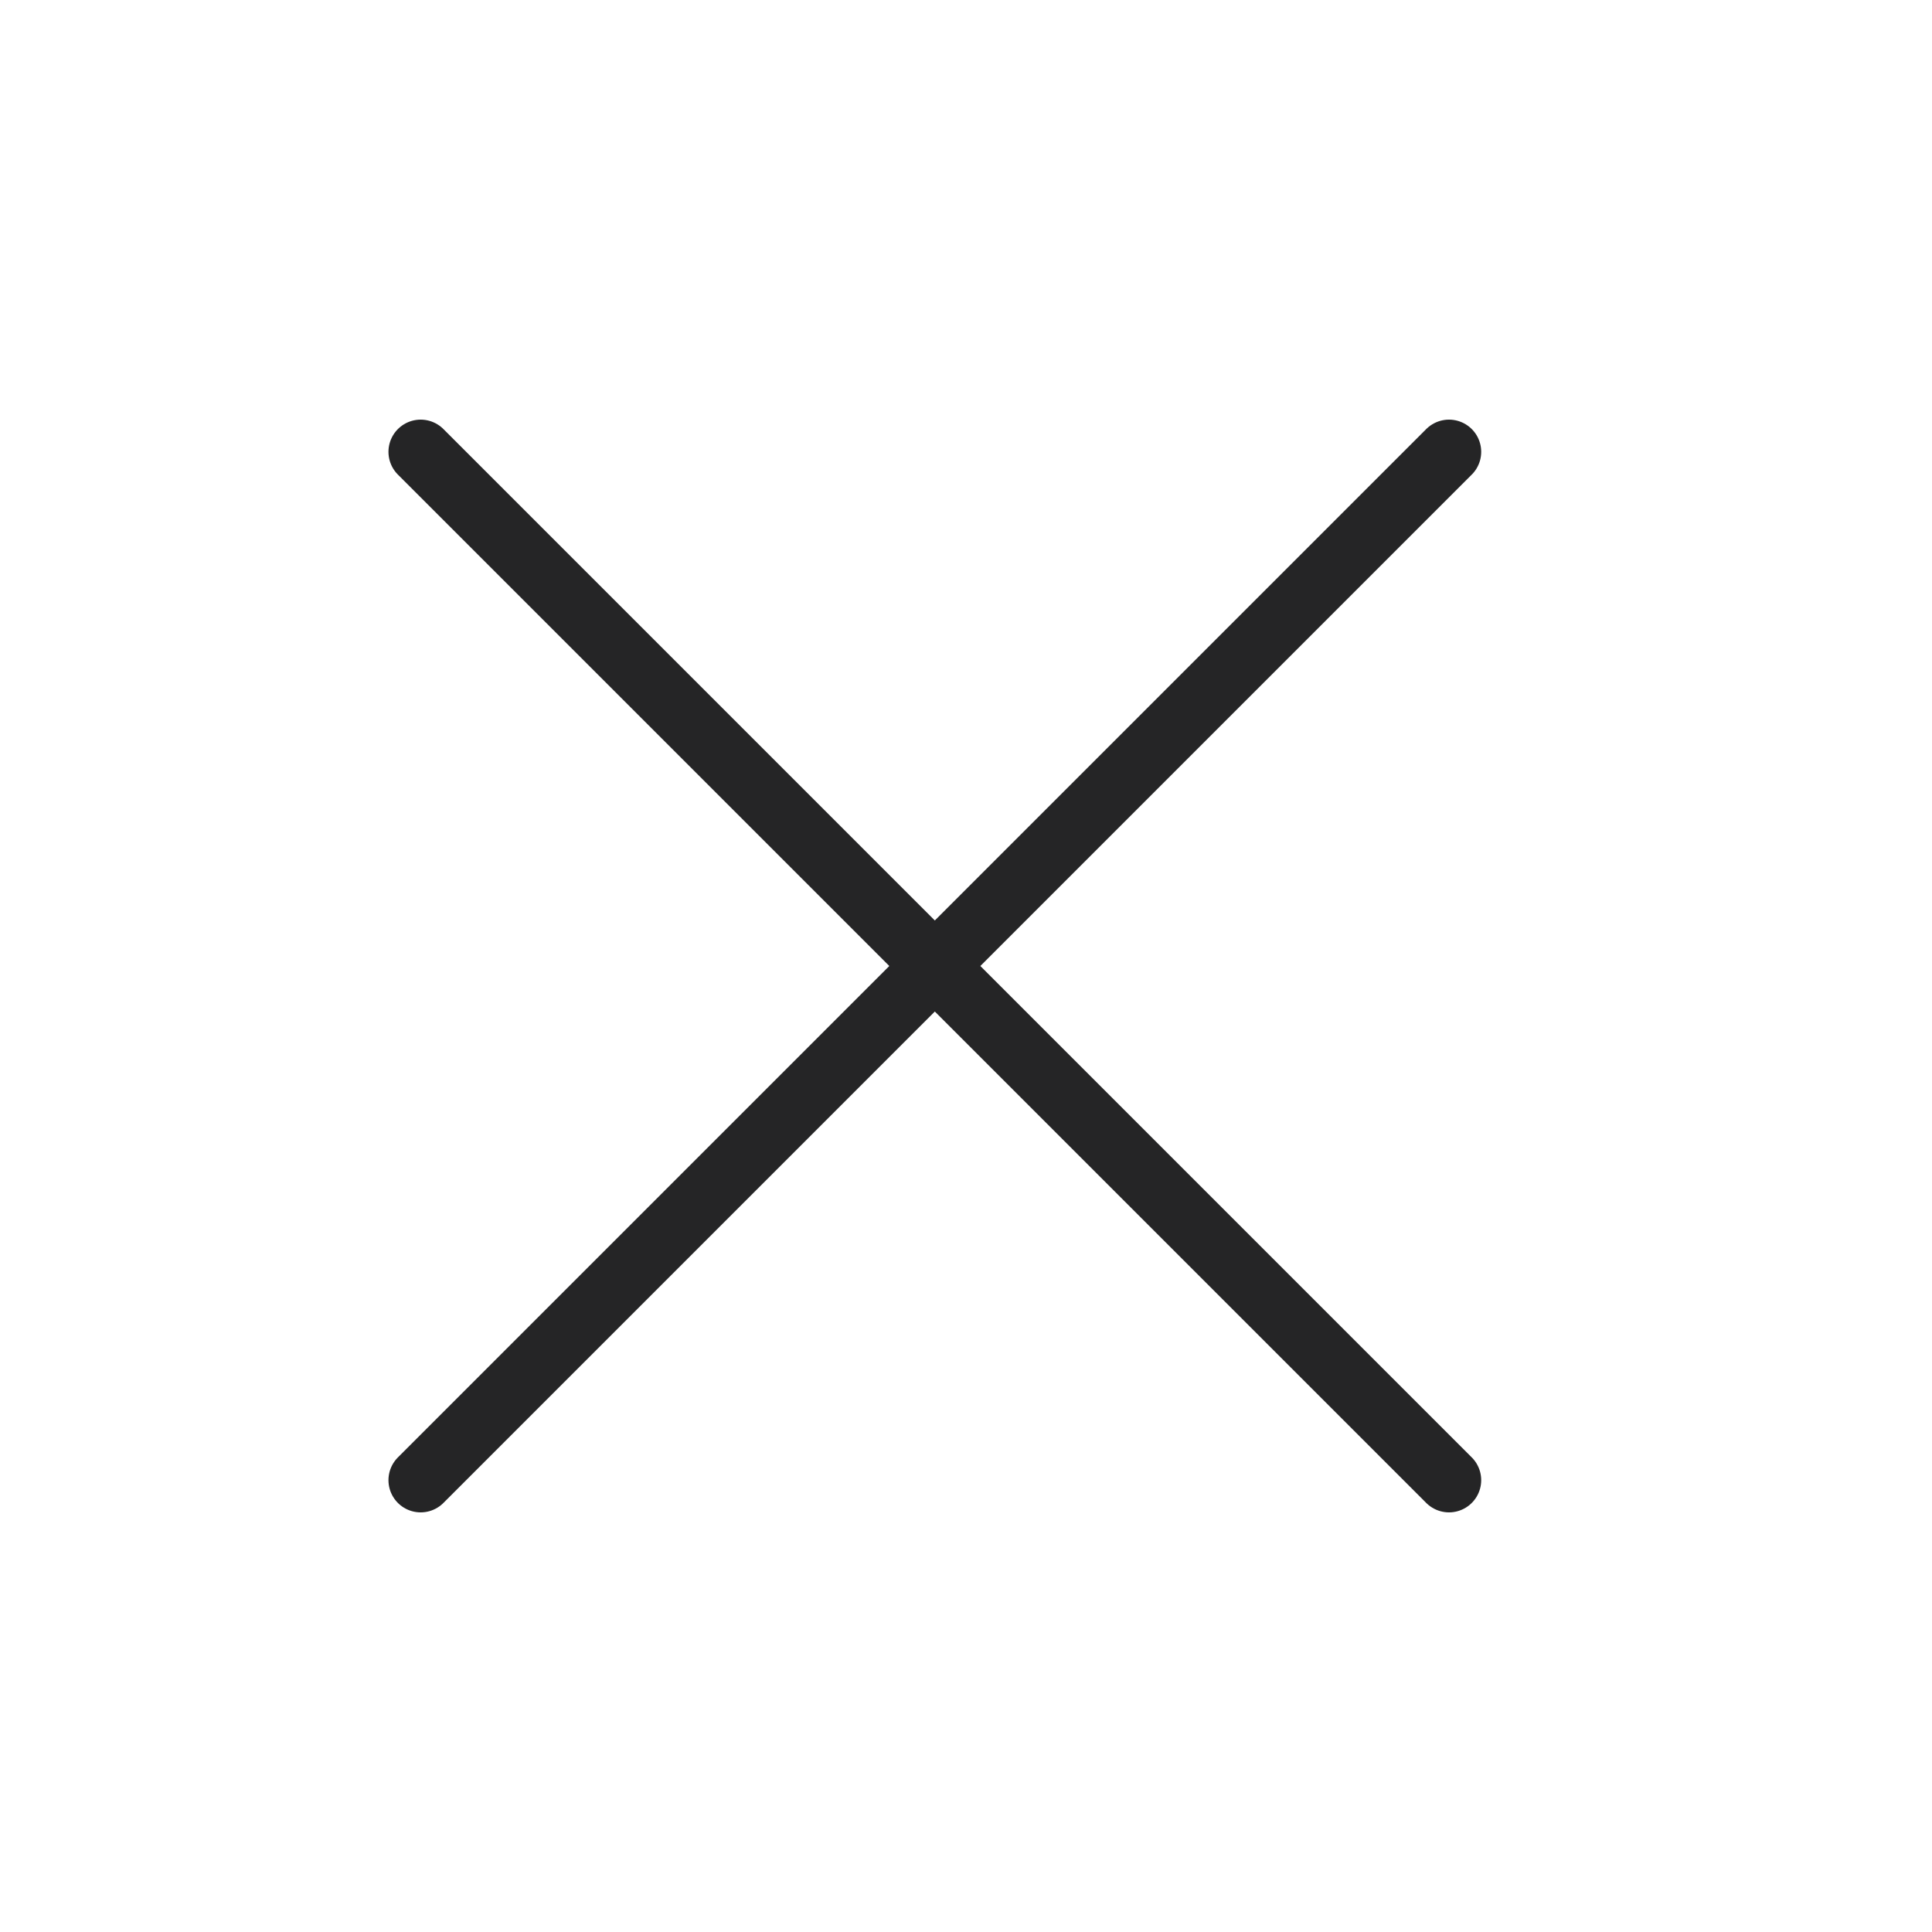 <svg width="30" height="30" viewBox="0 0 30 30" fill="none" xmlns="http://www.w3.org/2000/svg">
<path d="M6.532 7.016L22.5 22.984M6.532 22.984L22.5 7.016" stroke="#252526" stroke-linecap="round" stroke-linejoin="round"/>
</svg>
